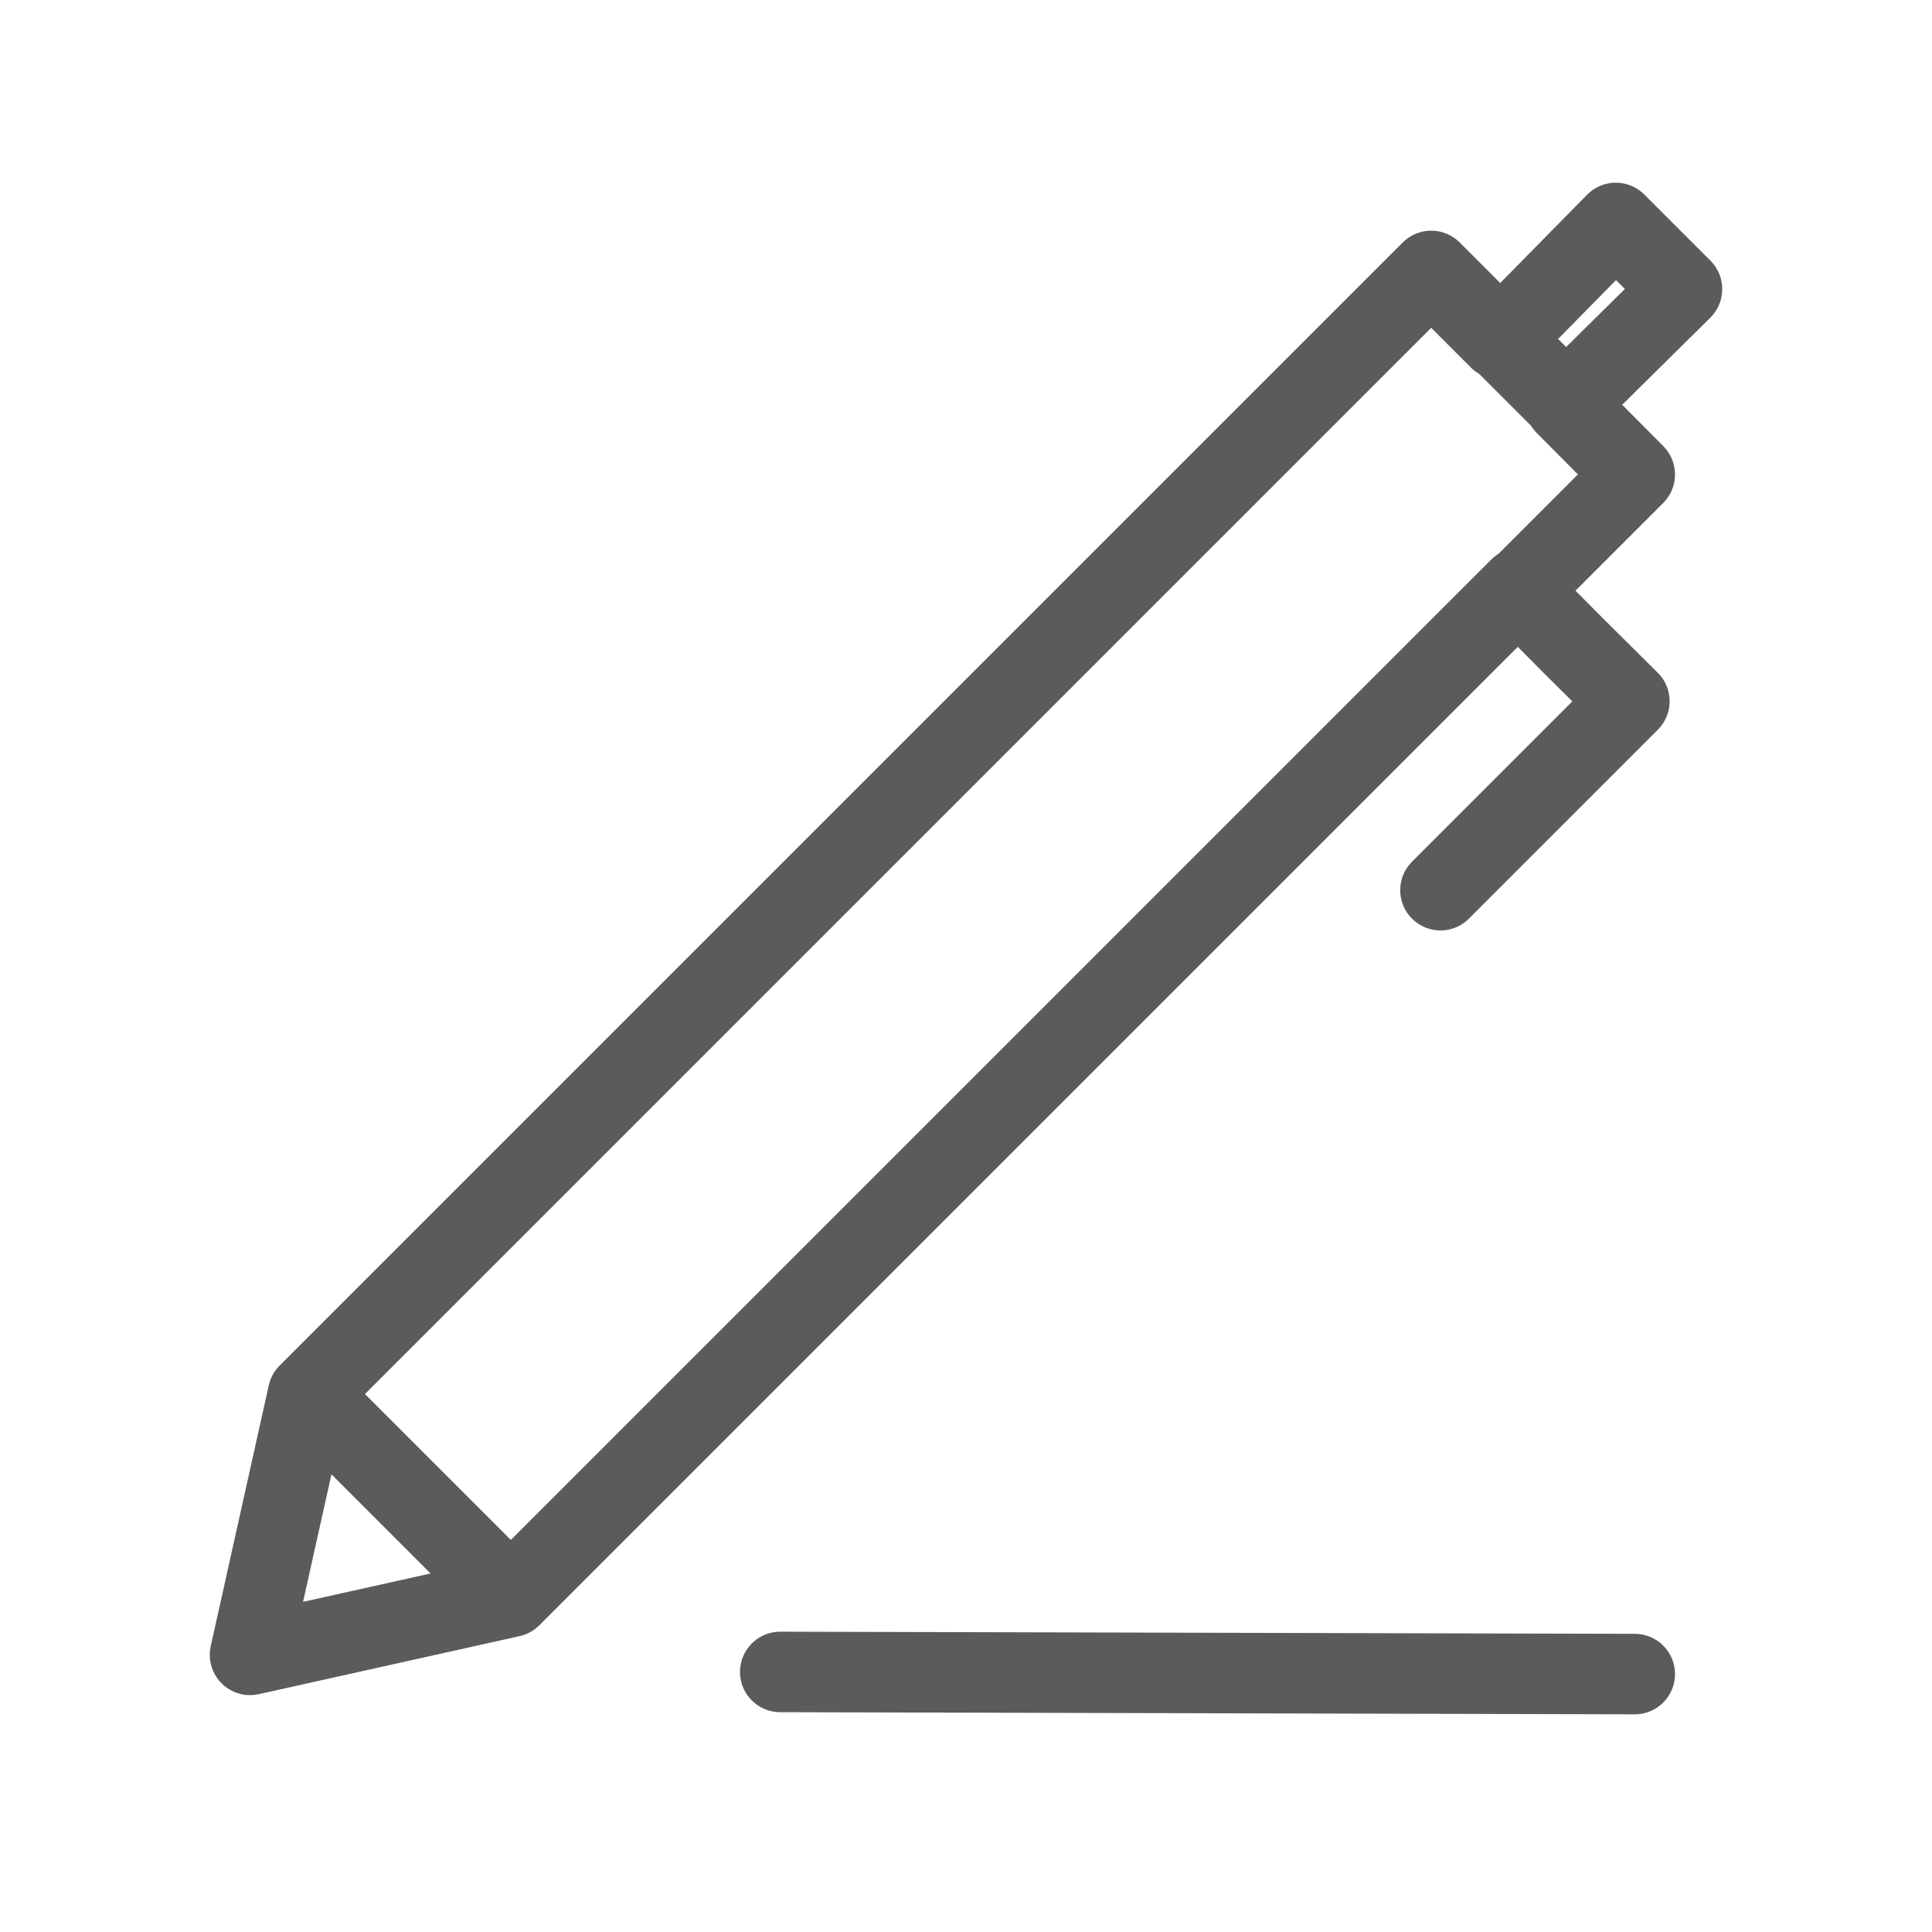 <svg width="48" height="48" viewBox="0 0 48 48" fill="none" xmlns="http://www.w3.org/2000/svg">
<path d="M12.692 39.673L36.798 15.567L37.76 14.606M12.692 39.673L6.212 41.115L7.654 34.635M12.692 39.673L7.654 34.635M7.654 34.635L8.144 34.144L35.067 7.221L35.558 6.731L37.25 8.423L37.779 7.942L40.144 5.539L41.788 7.183L39.385 9.558L38.885 10.048L40.615 11.789L37.731 14.673L39.087 16.039L40.481 17.423L35.788 22.116M37.279 8.404L38.923 10.048" stroke="#5B5B5B" stroke-width="2" stroke-linecap="round" stroke-linejoin="round"/>
<path d="M19.385 41.539L40.615 41.592" stroke="#5B5B5B" stroke-width="2" stroke-linecap="round" stroke-linejoin="round"/>
</svg>
